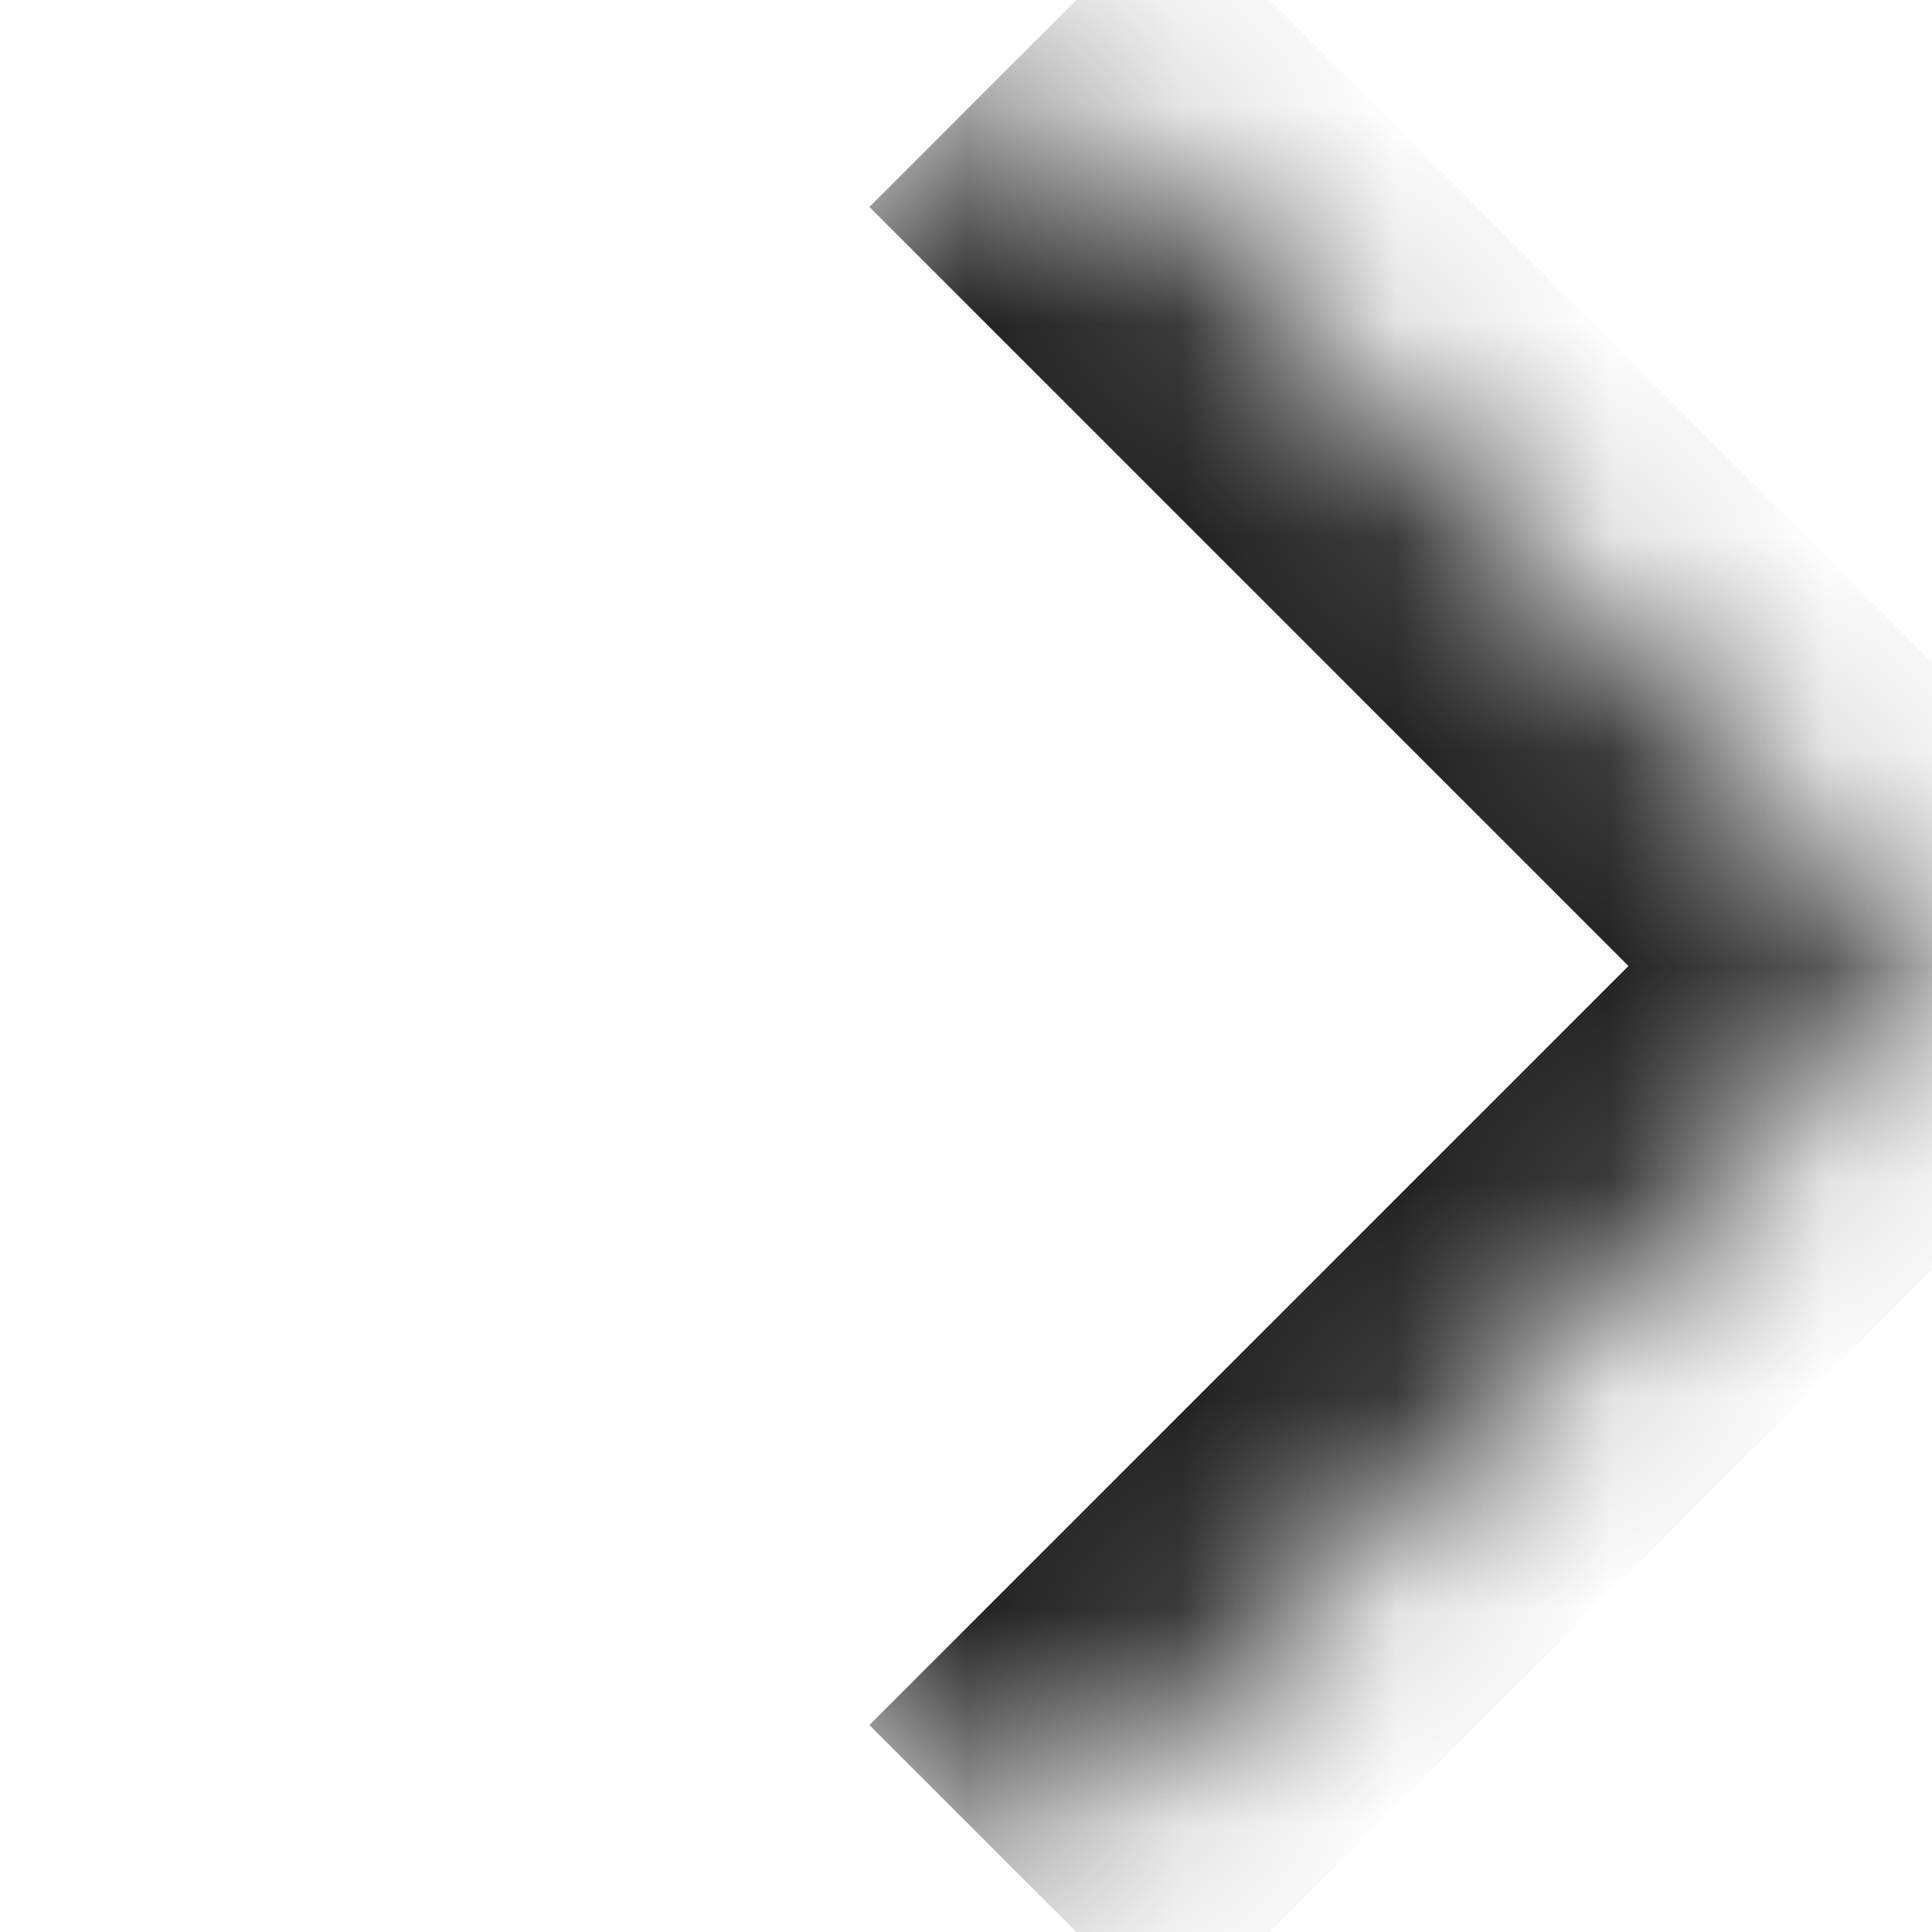 <svg width="9" height="9" viewBox="0 0 9 9" fill="none" xmlns="http://www.w3.org/2000/svg">
<mask id="path-1-inside-1_953_2345" fill="white">
<path d="M0.515 4.5L4.757 0.257L9 4.5L4.757 8.743L0.515 4.5Z"/>
</mask>
<path d="M9 4.5L9.707 5.207L10.414 4.5L9.707 3.793L9 4.5ZM4.757 0.257L4.05 0.964L8.293 5.207L9 4.5L9.707 3.793L5.464 -0.45L4.757 0.257ZM9 4.5L8.293 3.793L4.05 8.036L4.757 8.743L5.464 9.45L9.707 5.207L9 4.5Z" fill="#222222" mask="url(#path-1-inside-1_953_2345)"/>
</svg>
